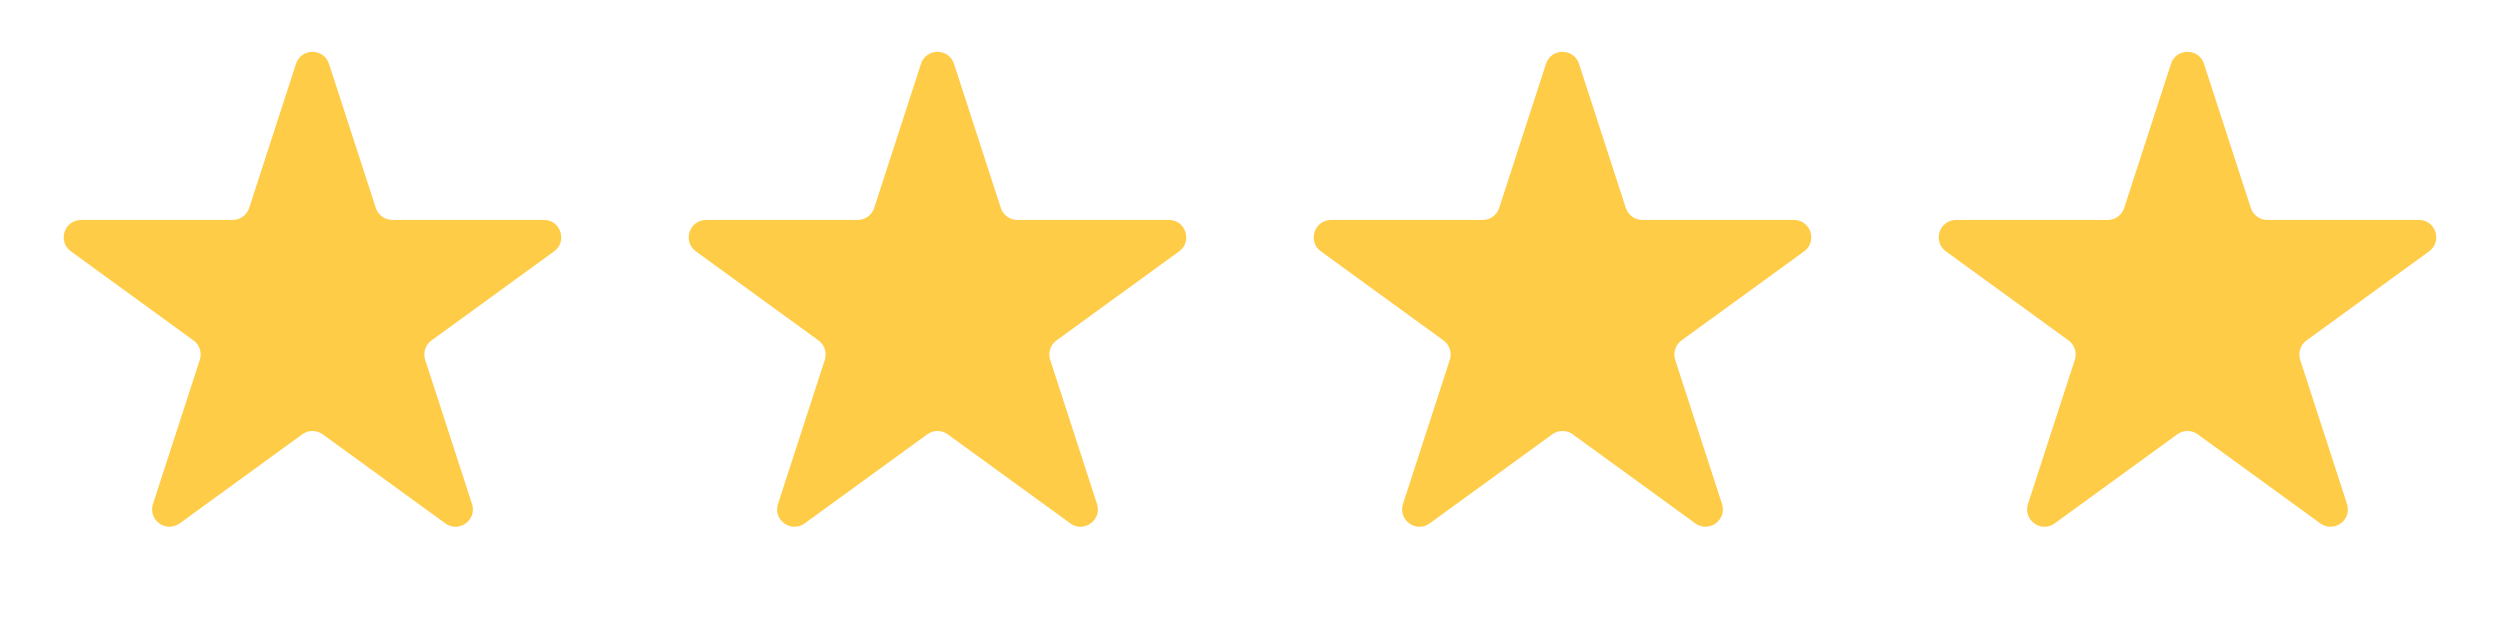 <svg width="144" height="36" viewBox="0 0 144 36" fill="none" xmlns="http://www.w3.org/2000/svg">
<path d="M17.049 3.677C17.348 2.756 18.652 2.756 18.951 3.677L21.648 11.979C21.782 12.39 22.166 12.669 22.599 12.669H31.328C32.297 12.669 32.7 13.909 31.916 14.479L24.854 19.609C24.504 19.864 24.357 20.315 24.491 20.727L27.188 29.029C27.488 29.95 26.433 30.716 25.649 30.146L18.588 25.016C18.237 24.761 17.763 24.761 17.412 25.016L10.351 30.146C9.567 30.716 8.512 29.95 8.812 29.029L11.509 20.727C11.643 20.315 11.496 19.864 11.146 19.609L4.084 14.479C3.3 13.909 3.703 12.669 4.672 12.669H13.401C13.834 12.669 14.218 12.39 14.352 11.979L17.049 3.677Z" fill="#FFCC47"/>
<path d="M53.049 3.677C53.348 2.756 54.652 2.756 54.951 3.677L57.648 11.979C57.782 12.39 58.166 12.669 58.599 12.669H67.328C68.297 12.669 68.7 13.909 67.916 14.479L60.854 19.609C60.504 19.864 60.357 20.315 60.491 20.727L63.188 29.029C63.488 29.95 62.433 30.716 61.649 30.146L54.588 25.016C54.237 24.761 53.763 24.761 53.412 25.016L46.351 30.146C45.567 30.716 44.512 29.95 44.812 29.029L47.509 20.727C47.643 20.315 47.496 19.864 47.146 19.609L40.084 14.479C39.3 13.909 39.703 12.669 40.672 12.669H49.401C49.834 12.669 50.218 12.39 50.352 11.979L53.049 3.677Z" fill="#FFCC47"/>
<path d="M89.049 3.677C89.348 2.756 90.652 2.756 90.951 3.677L93.648 11.979C93.782 12.39 94.166 12.669 94.599 12.669H103.328C104.297 12.669 104.7 13.909 103.916 14.479L96.854 19.609C96.504 19.864 96.357 20.315 96.491 20.727L99.188 29.029C99.488 29.95 98.433 30.716 97.649 30.146L90.588 25.016C90.237 24.761 89.763 24.761 89.412 25.016L82.351 30.146C81.567 30.716 80.512 29.95 80.812 29.029L83.509 20.727C83.643 20.315 83.496 19.864 83.146 19.609L76.084 14.479C75.3 13.909 75.703 12.669 76.672 12.669H85.401C85.834 12.669 86.218 12.39 86.352 11.979L89.049 3.677Z" fill="#FFCC47"/>
<path d="M125.049 3.677C125.348 2.756 126.652 2.756 126.951 3.677L129.648 11.979C129.782 12.39 130.166 12.669 130.599 12.669H139.328C140.297 12.669 140.7 13.909 139.916 14.479L132.854 19.609C132.504 19.864 132.357 20.315 132.491 20.727L135.188 29.029C135.488 29.95 134.433 30.716 133.649 30.146L126.588 25.016C126.237 24.761 125.763 24.761 125.412 25.016L118.351 30.146C117.567 30.716 116.512 29.95 116.812 29.029L119.509 20.727C119.643 20.315 119.496 19.864 119.146 19.609L112.084 14.479C111.3 13.909 111.703 12.669 112.672 12.669H121.401C121.834 12.669 122.218 12.39 122.352 11.979L125.049 3.677Z" fill="#FFCC47"/>
</svg>
